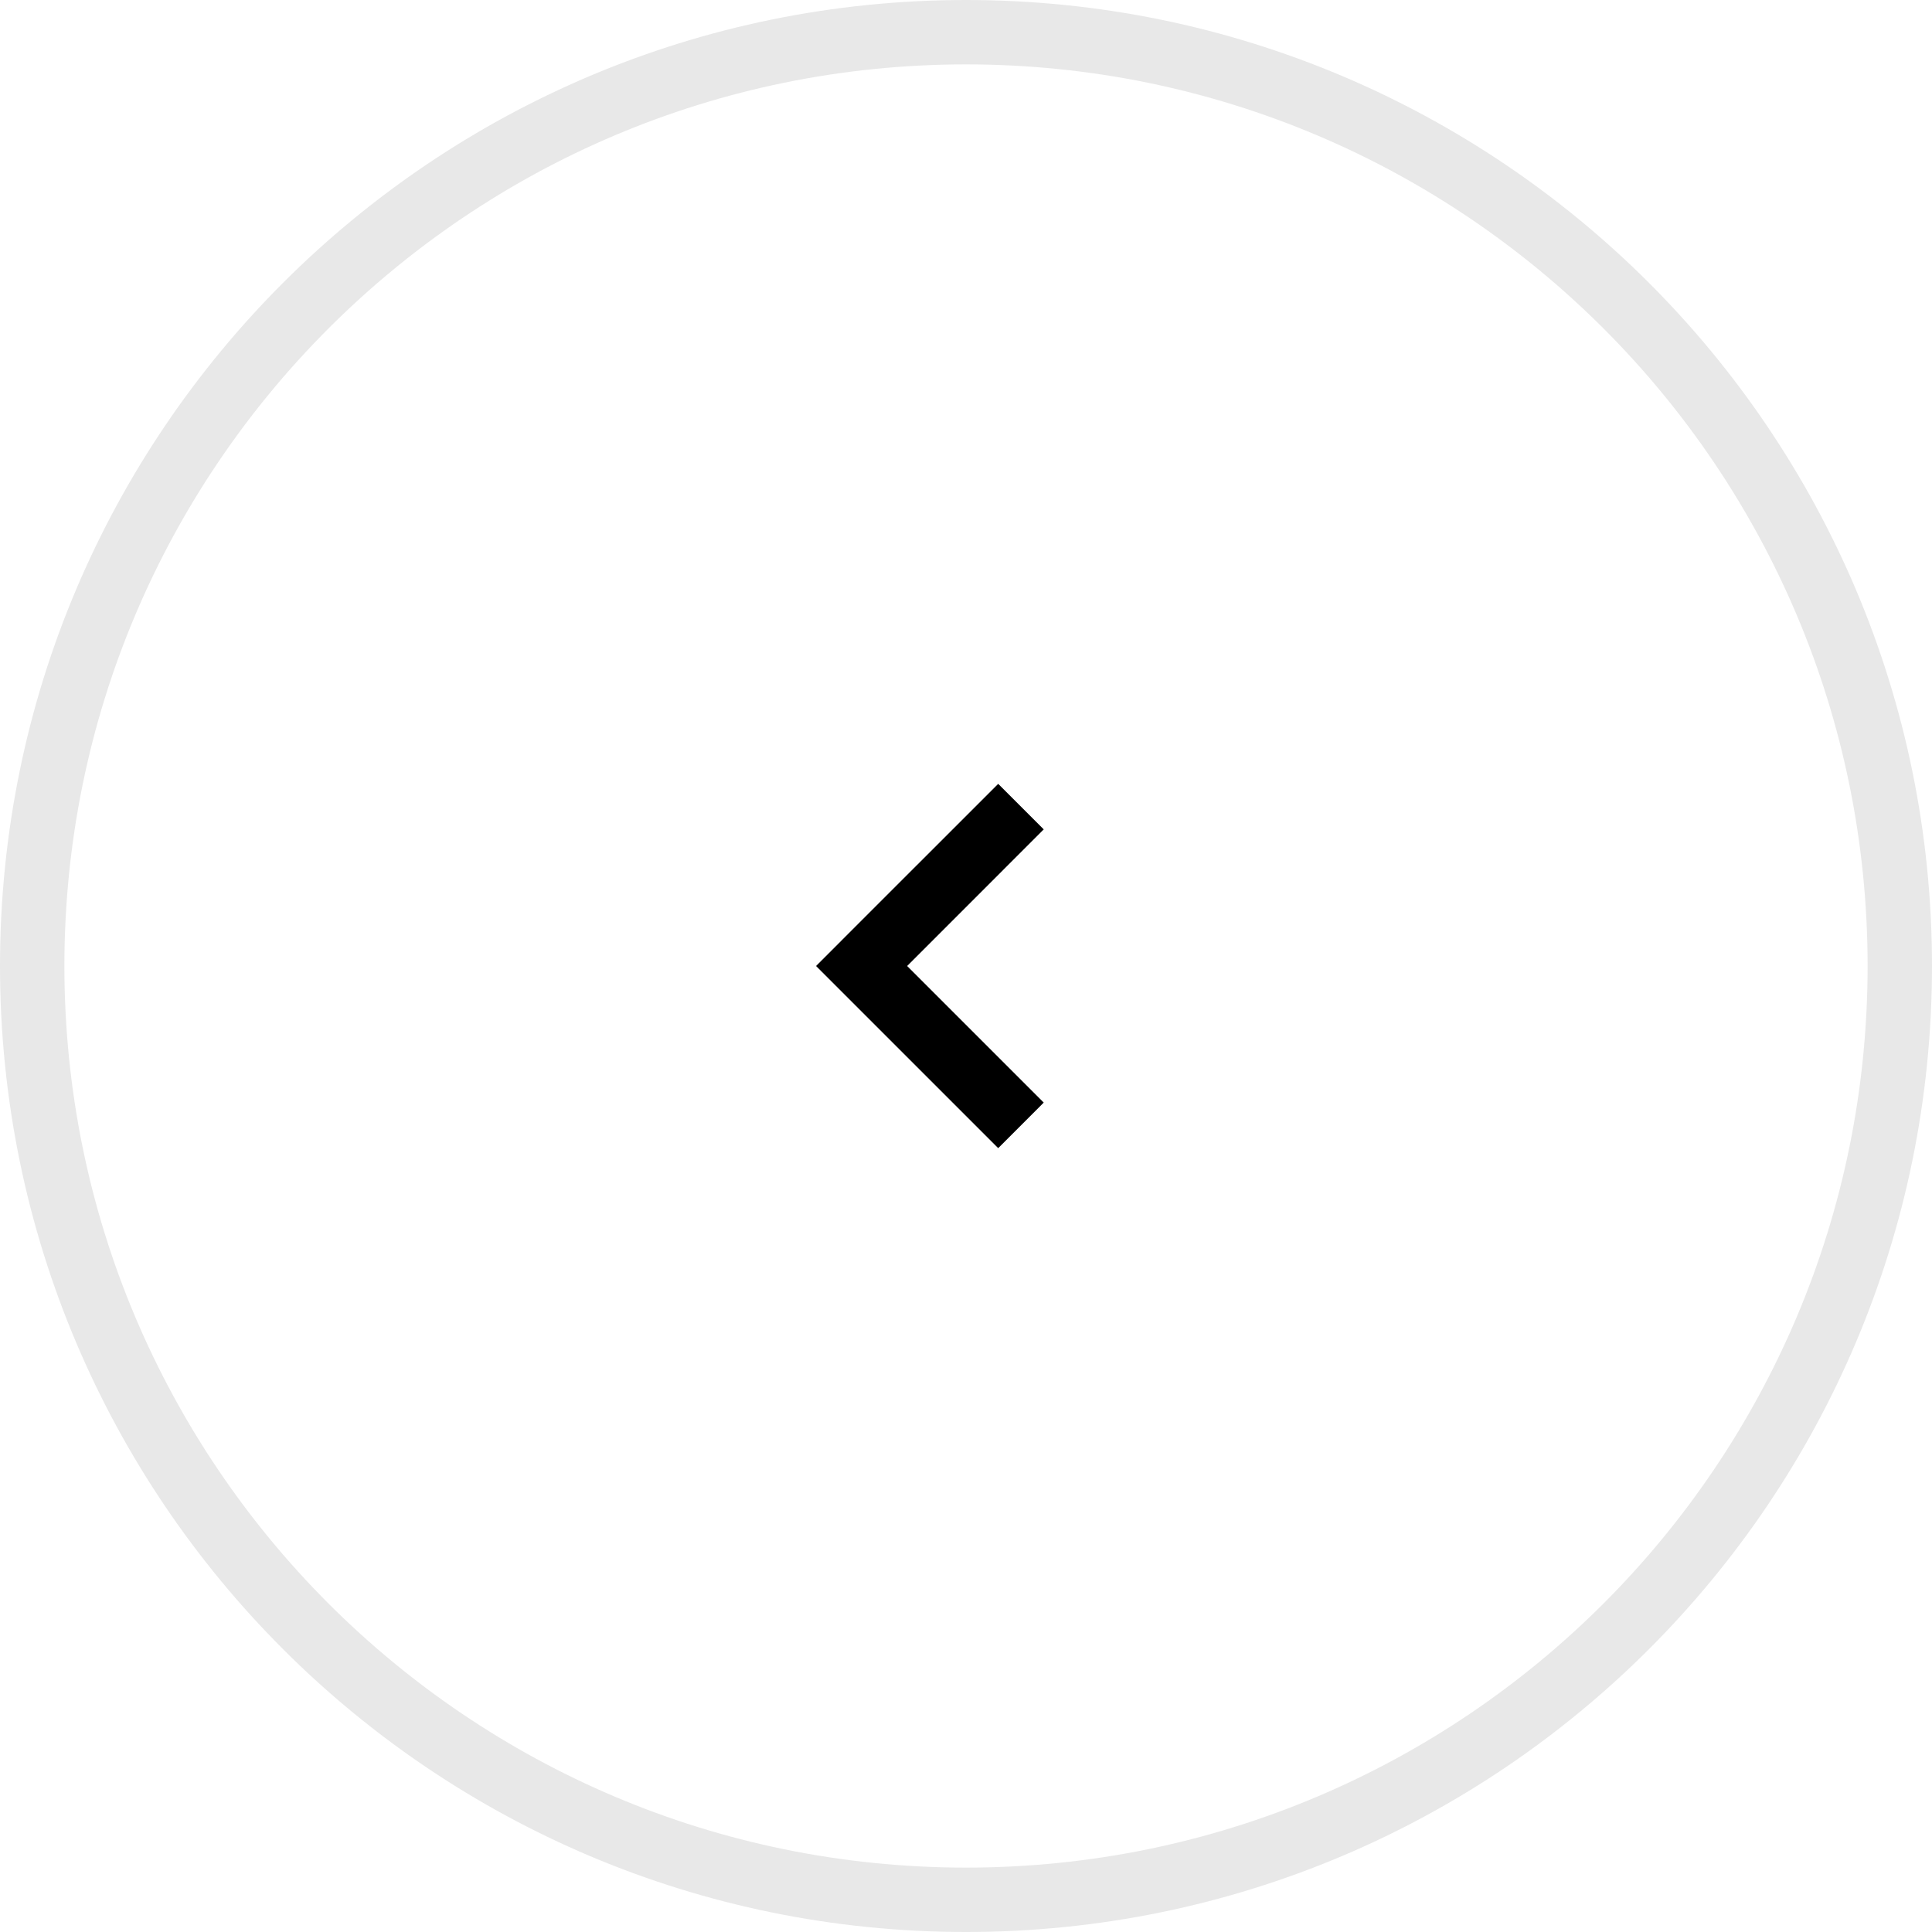 <svg width="60" height="60" viewBox="0 0 60 60" fill="none" xmlns="http://www.w3.org/2000/svg">
<g clip-path="url(#clip0_1_429)">
<path d="M59 30C59 46.016 46.016 59 30 59C13.984 59 1 46.016 1 30C1 13.984 13.984 1 30 1C46.016 1 59 13.984 59 30Z" stroke="#E8E8E8" stroke-width="2"/>
<path fill-rule="evenodd" clip-rule="evenodd" d="M26.757 31.414L31 35.657L32.414 34.242L28.172 30L32.414 25.757L31 24.343L26.757 28.585L25.343 30L26.757 31.414Z" fill="black"/>
</g>
<defs>
<clipPath id="clip0_1_429">
<rect width="60" height="60" fill="white"/>
</clipPath>
</defs>
</svg>
